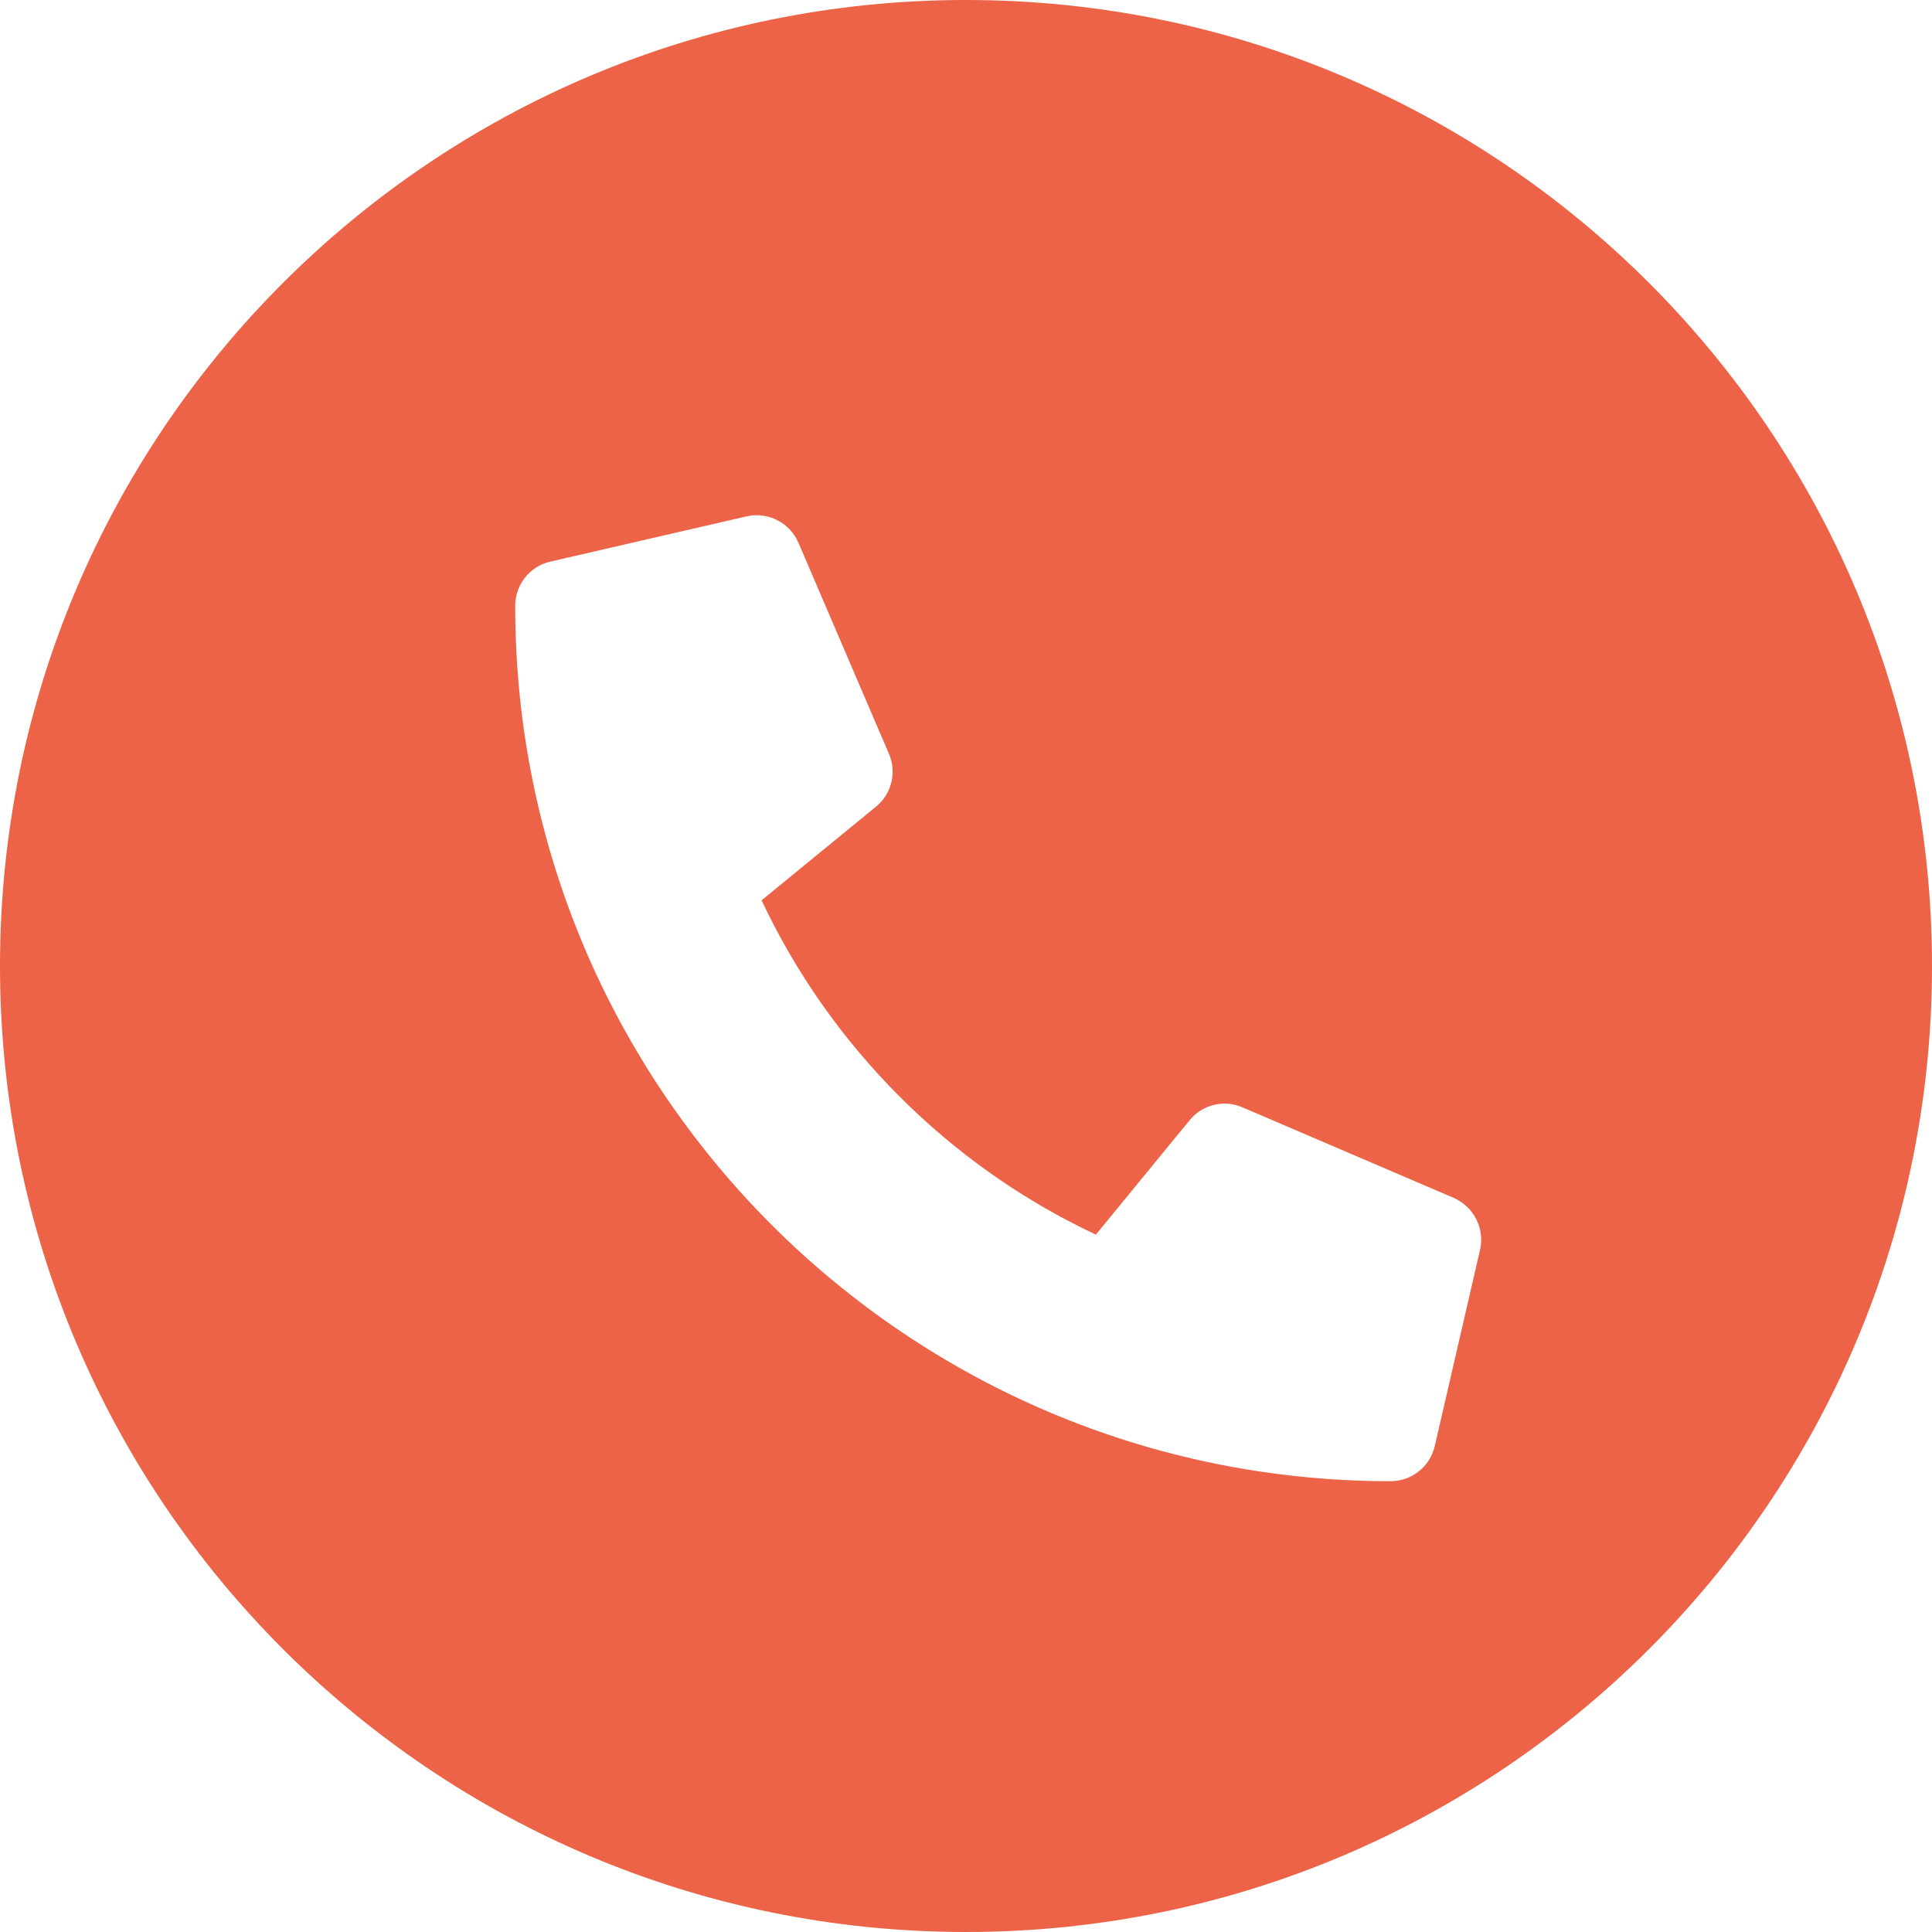 <svg width="30" height="30" viewBox="0 0 30 30" fill="none" xmlns="http://www.w3.org/2000/svg">
<path fill-rule="evenodd" clip-rule="evenodd" d="M15 30C23.284 30 30 23.284 30 15C30 6.716 23.284 0 15 0C6.716 0 0 6.716 0 15C0 23.284 6.716 30 15 30ZM11.592 8.018L8.545 8.721C8.226 8.794 8 9.078 8 9.407C8 16.921 14.091 23 21.593 23C21.924 23 22.206 22.771 22.279 22.455L22.982 19.408C23.058 19.077 22.885 18.737 22.572 18.6L19.291 17.194C19.004 17.07 18.67 17.152 18.471 17.396L17.017 19.171C14.723 18.096 12.881 16.227 11.826 13.98L13.601 12.527C13.845 12.33 13.927 11.993 13.804 11.706L12.397 8.425C12.263 8.115 11.923 7.942 11.592 8.018Z" fill="#EC6347"/>
</svg>
